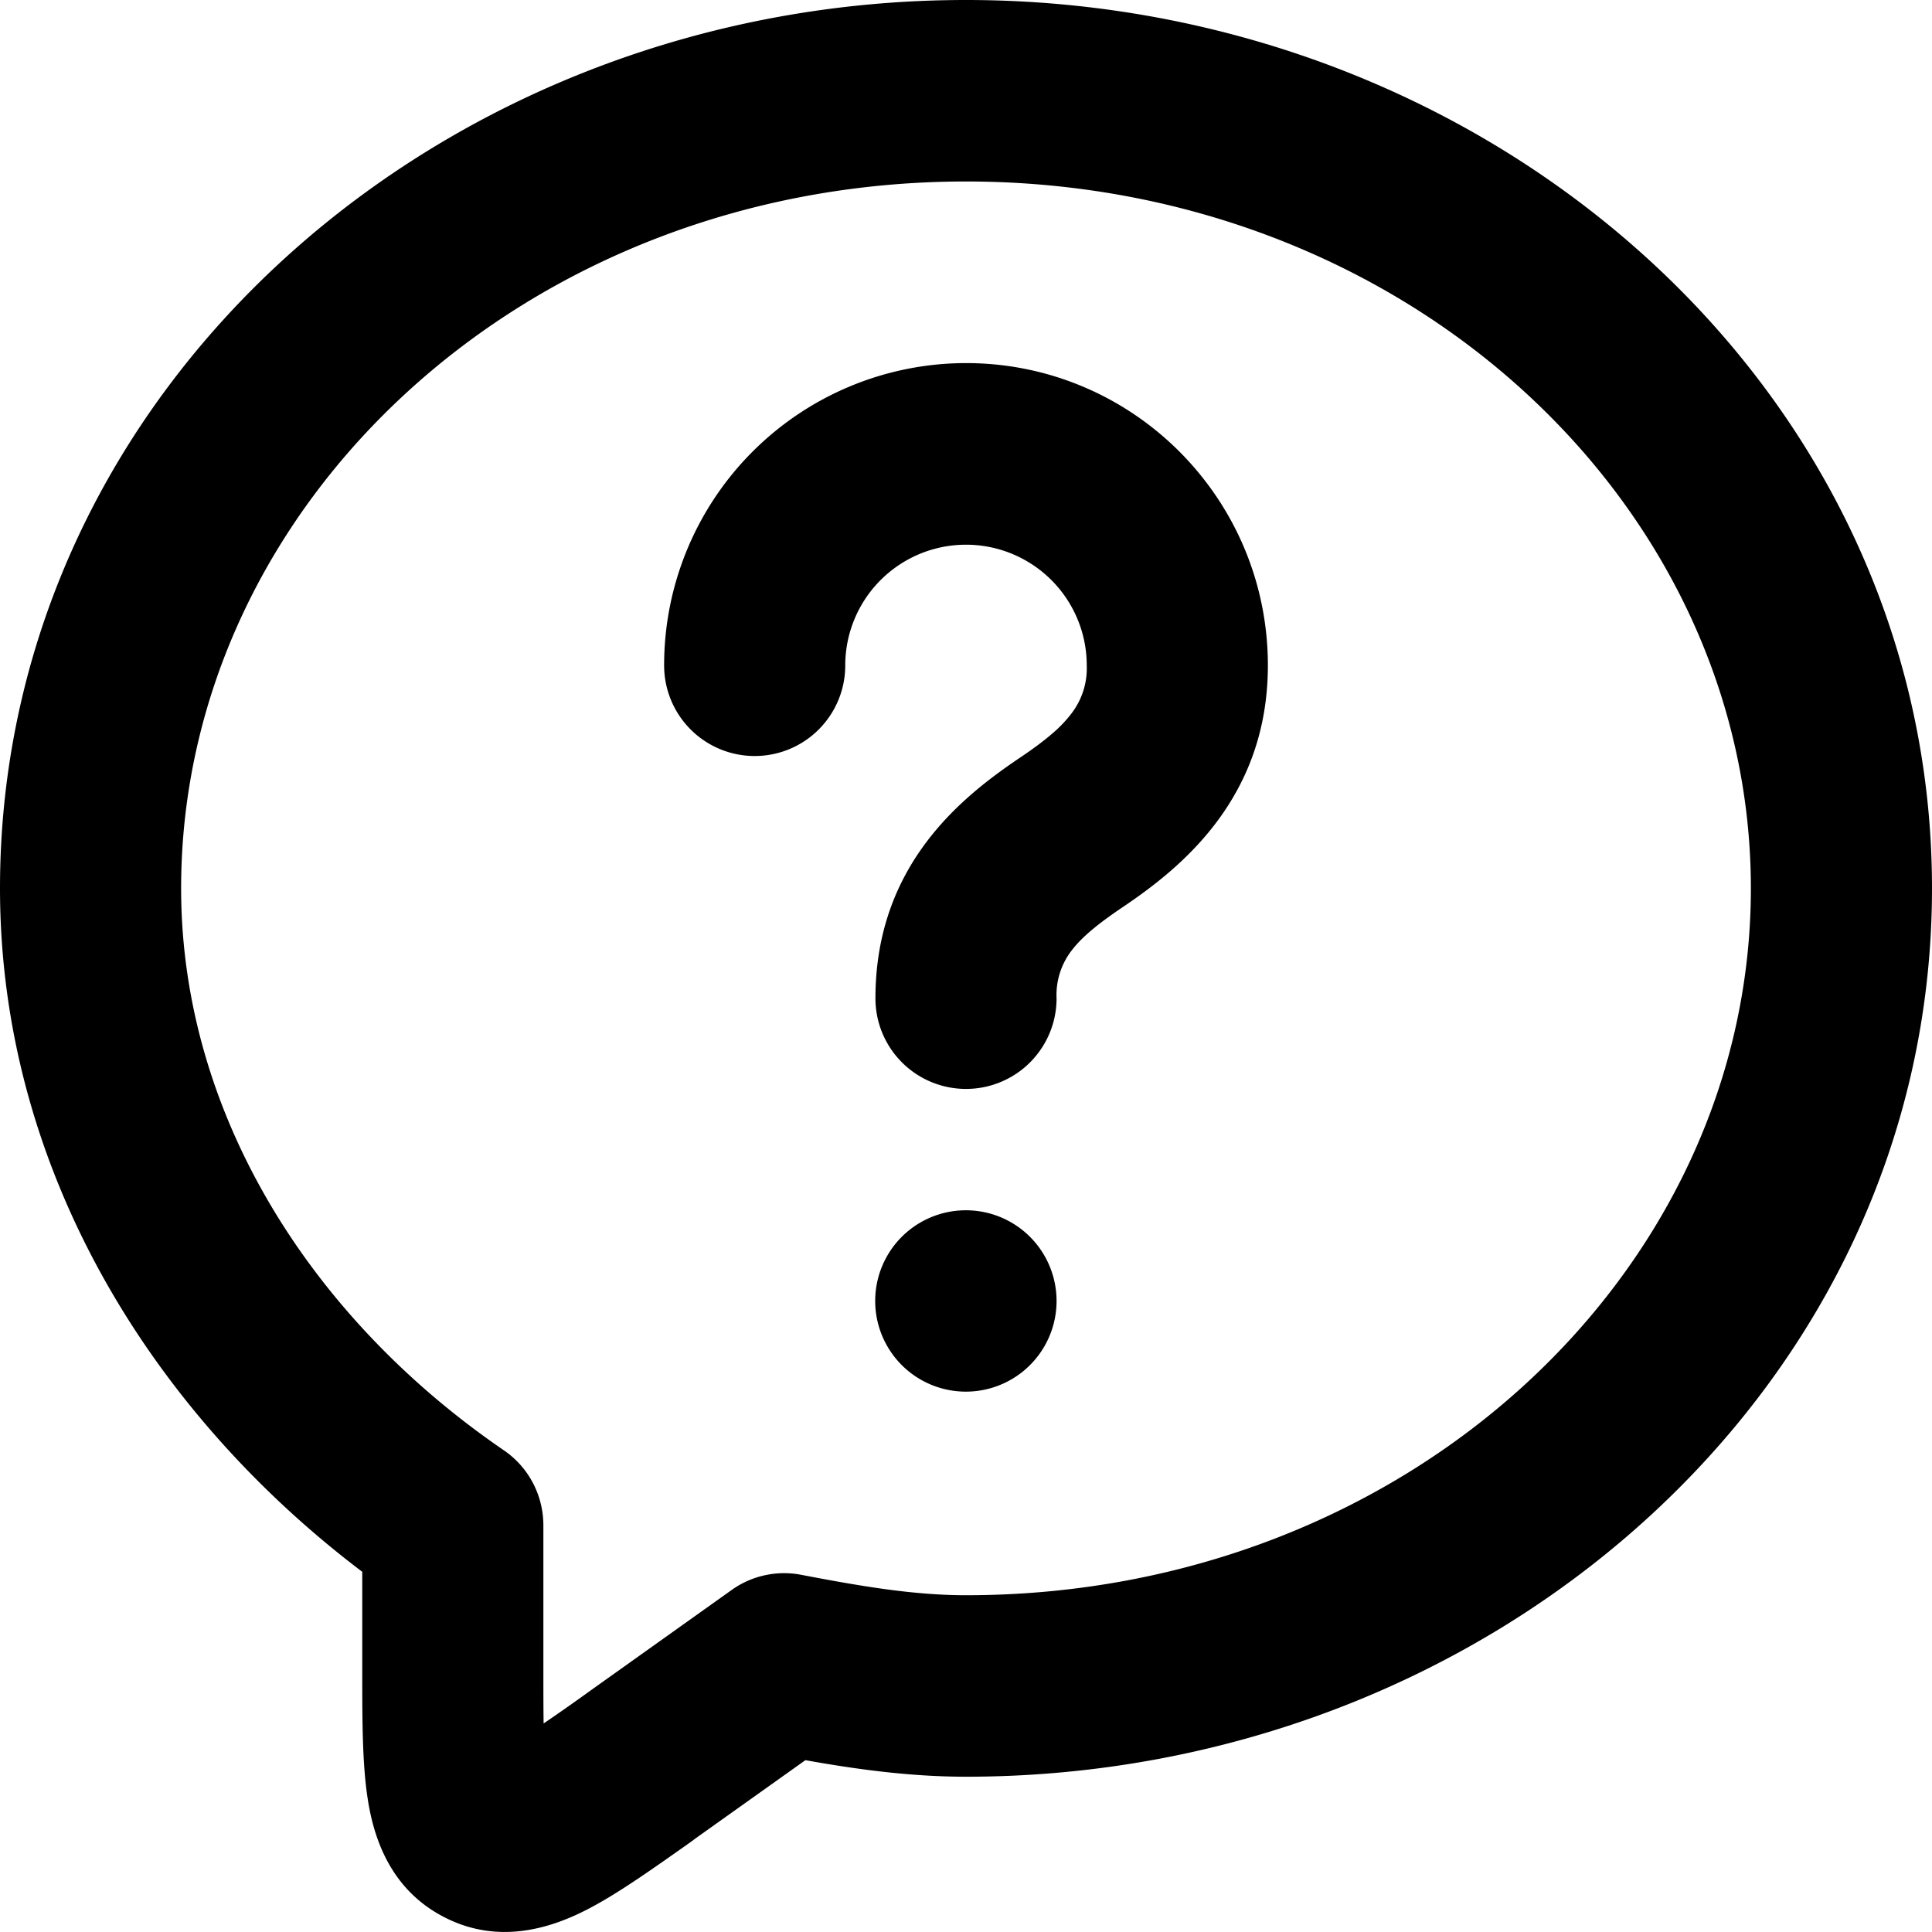 <svg width="16" height="16" viewBox="0 0 16 16" xmlns="http://www.w3.org/2000/svg" xmlns:xlink="http://www.w3.org/1999/xlink">
	<path fill="currentColor" d="M0 7.357C0 3.21 3.668 0 8 0s8 3.21 8 7.357-3.668 7.357-8 7.357c-.47 0-.922-.064-1.33-.137l-.906.645-.04.03c-.312.22-.61.433-.866.564-.266.136-.713.303-1.181.06-.47-.242-.592-.703-.635-1C3 14.592 3 14.225 3 13.843V13.017c-1.744-1.32-3-3.336-3-5.66zm8-5.854c-3.646 0-6.5 2.673-6.5 5.854 0 1.865 1.074 3.56 2.673 4.654.205.14.327.373.327.622V13.793c0 .194 0 .35.002.48a16.406 16.406 0 0 0 .393-.276l1.165-.83a.748.748 0 0 1 .576-.125c.486.093.926.169 1.364.169 3.646 0 6.5-2.673 6.5-5.854S11.646 1.503 8 1.503zM5.5 5.51A2.502 2.502 0 0 1 8 3.007c1.38 0 2.5 1.12 2.5 2.504 0 1.097-.717 1.674-1.197 1.998-.208.14-.343.25-.43.365a.603.603 0 0 0-.123.394.75.75 0 1 1-1.5 0c0-1.12.737-1.685 1.216-2.006.1-.068.183-.13.252-.19a1.06 1.06 0 0 0 .159-.168A.614.614 0 0 0 9 5.511a1 1 0 1 0-2 0 .75.75 0 1 1-1.5 0zM8 11.525a.75.75 0 1 0-.002-1.502A.75.75 0 0 0 8 11.525z" />
</svg>
